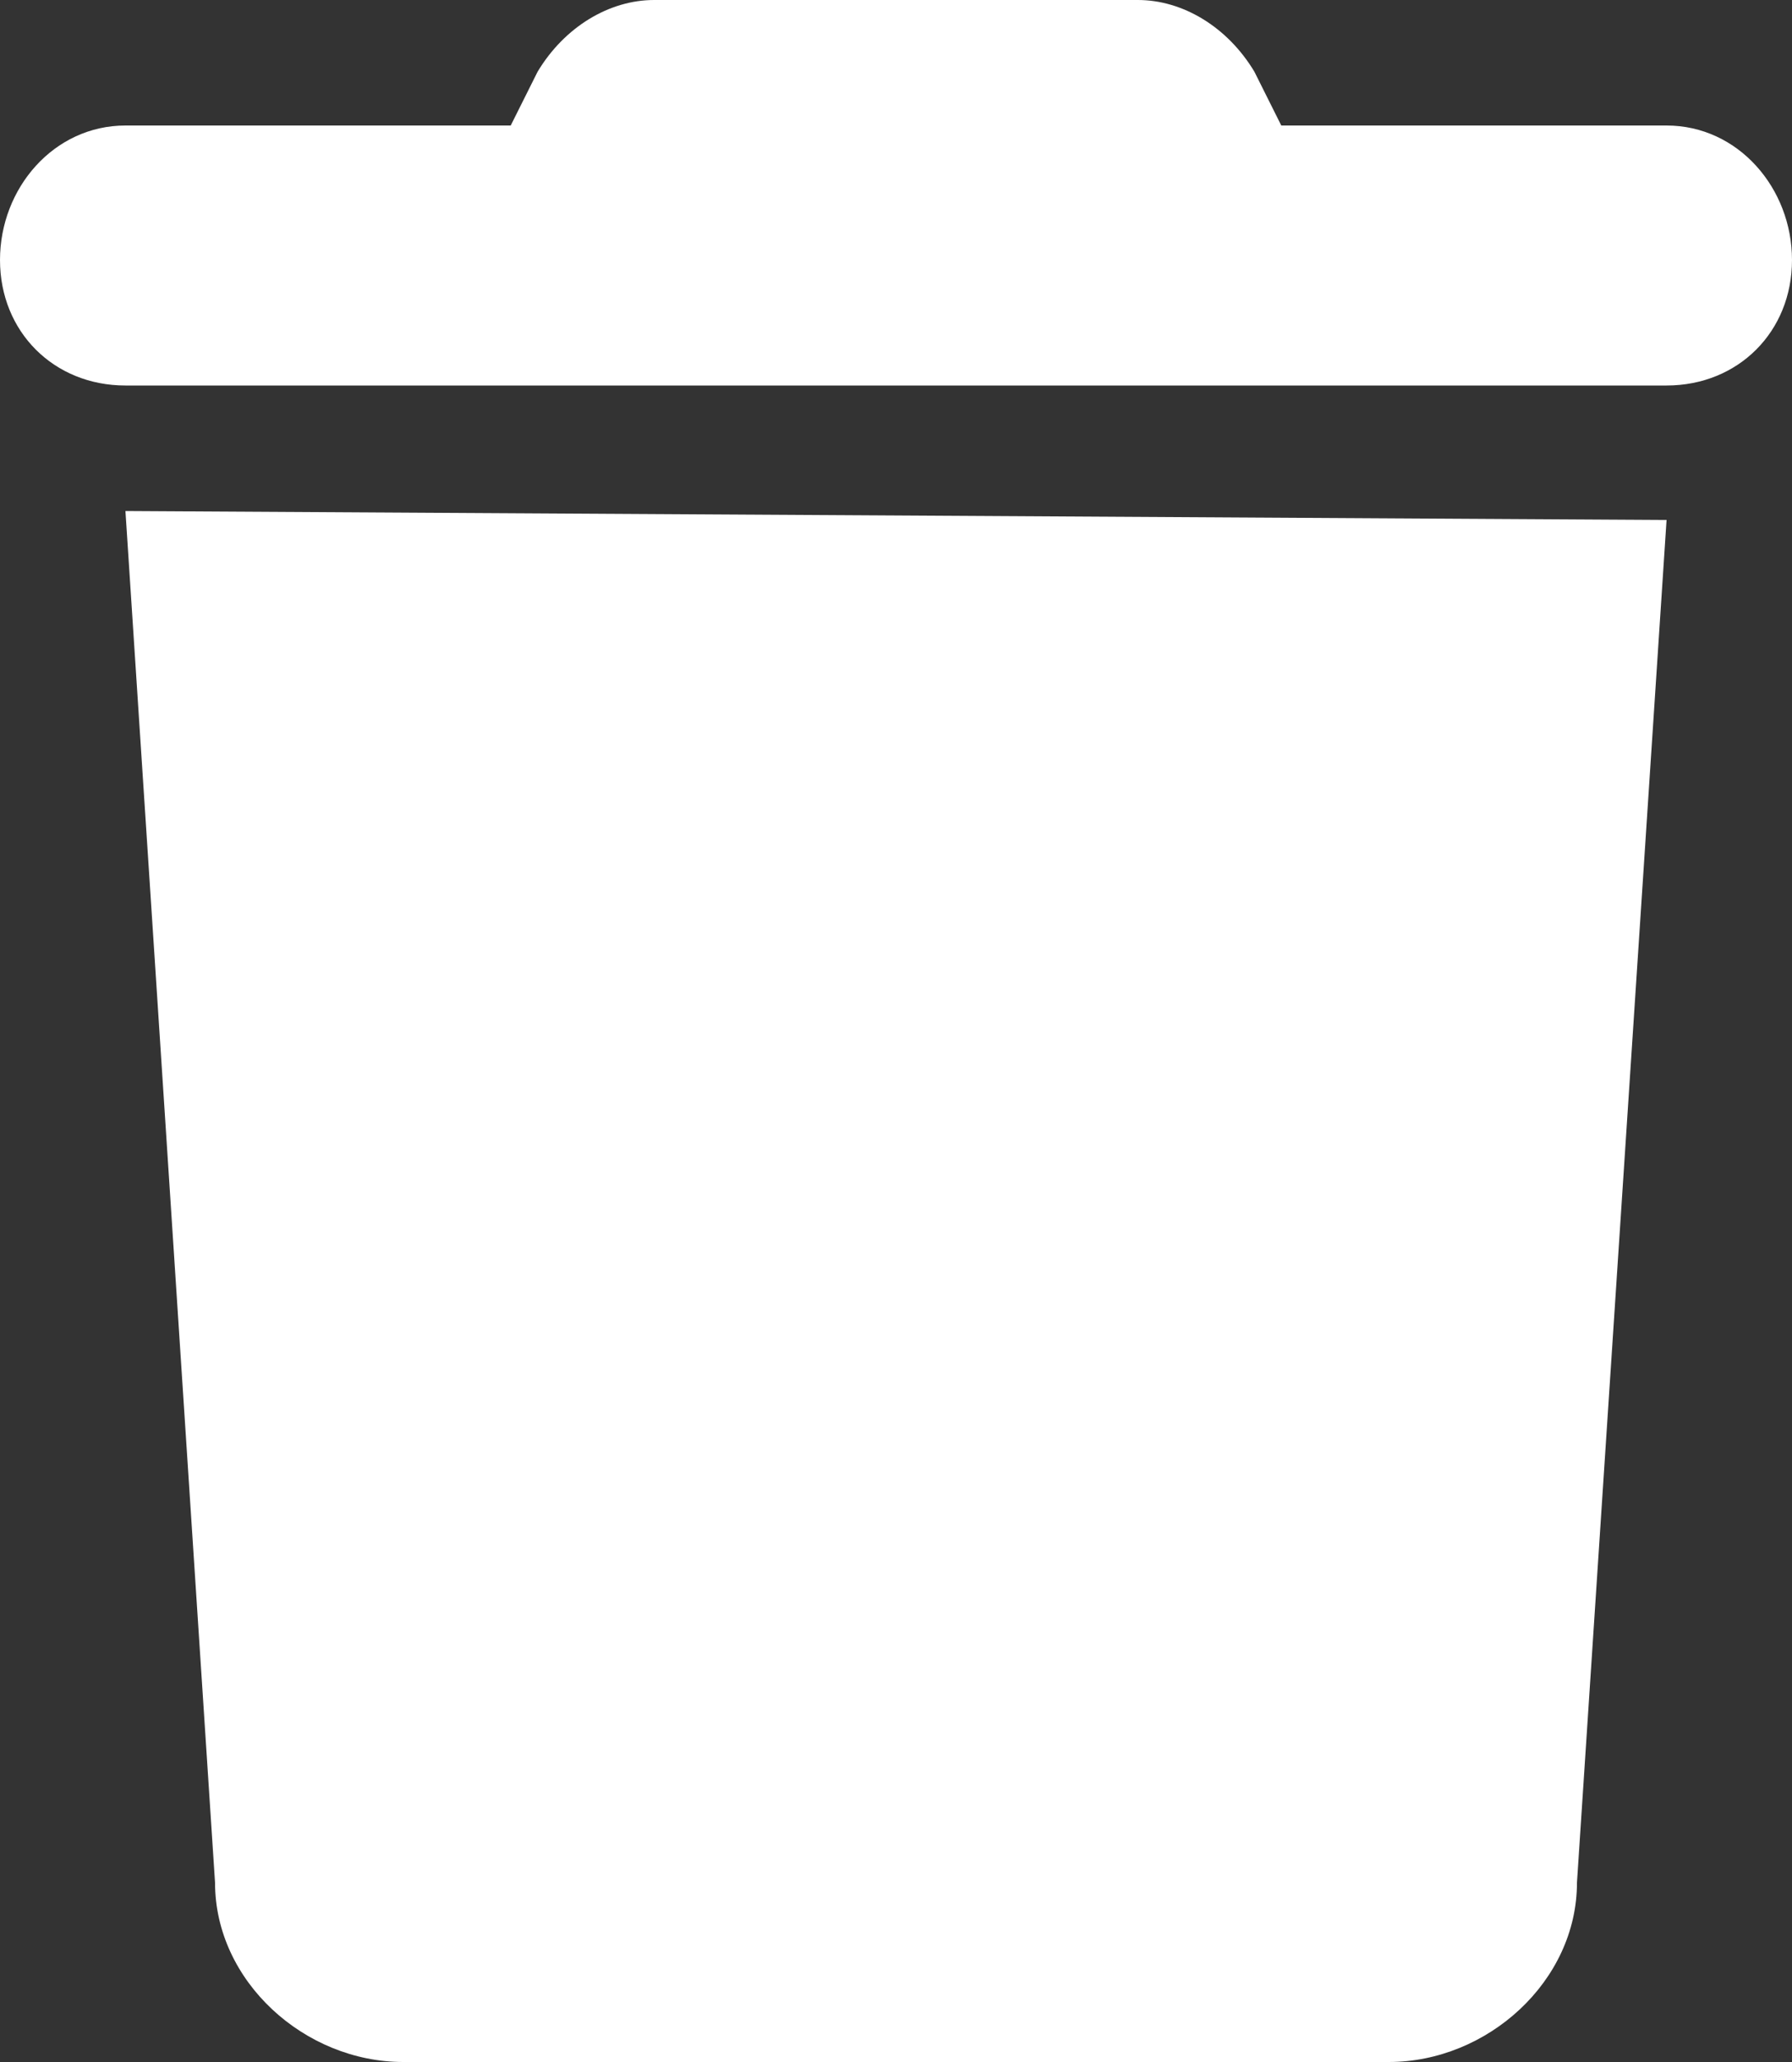 <svg version="1.2" xmlns="http://www.w3.org/2000/svg" viewBox="0 0 20 23" width="20" height="23">
	<rect x="0" y="0" width="20" height="23" fill="#333333" stroke="none"/>
	<title>trash-solid-svg</title>
	<defs>
		<clipPath clipPathUnits="userSpaceOnUse" id="cp1">
			<path d="m0 0h20v23h-20z"/>
		</clipPath>
	</defs>
	<style>
		.s0 { fill: #ffffff } 
	</style>
	<g id="Clip-Path" clip-path="url(#cp1)">
		<g id="Layer">
			<path id="Layer" class="s0" d="m7.3 0h5.4c0.5 0 1 0.3 1.3 0.8l0.3 0.6h4.3c0.8 0 1.4 0.7 1.4 1.5 0 0.8-0.6 1.4-1.4 1.4h-17.2c-0.8 0-1.4-0.6-1.4-1.4 0-0.8 0.6-1.5 1.4-1.5h4.3l0.3-0.6c0.3-0.5 0.8-0.8 1.3-0.8zm10.3 21c0 1.1-1 2-2.1 2h-11c-1.1 0-2.1-0.9-2.1-2l-1-15.3 17.2 0.1z"/>
		</g>
	</g>
</svg>